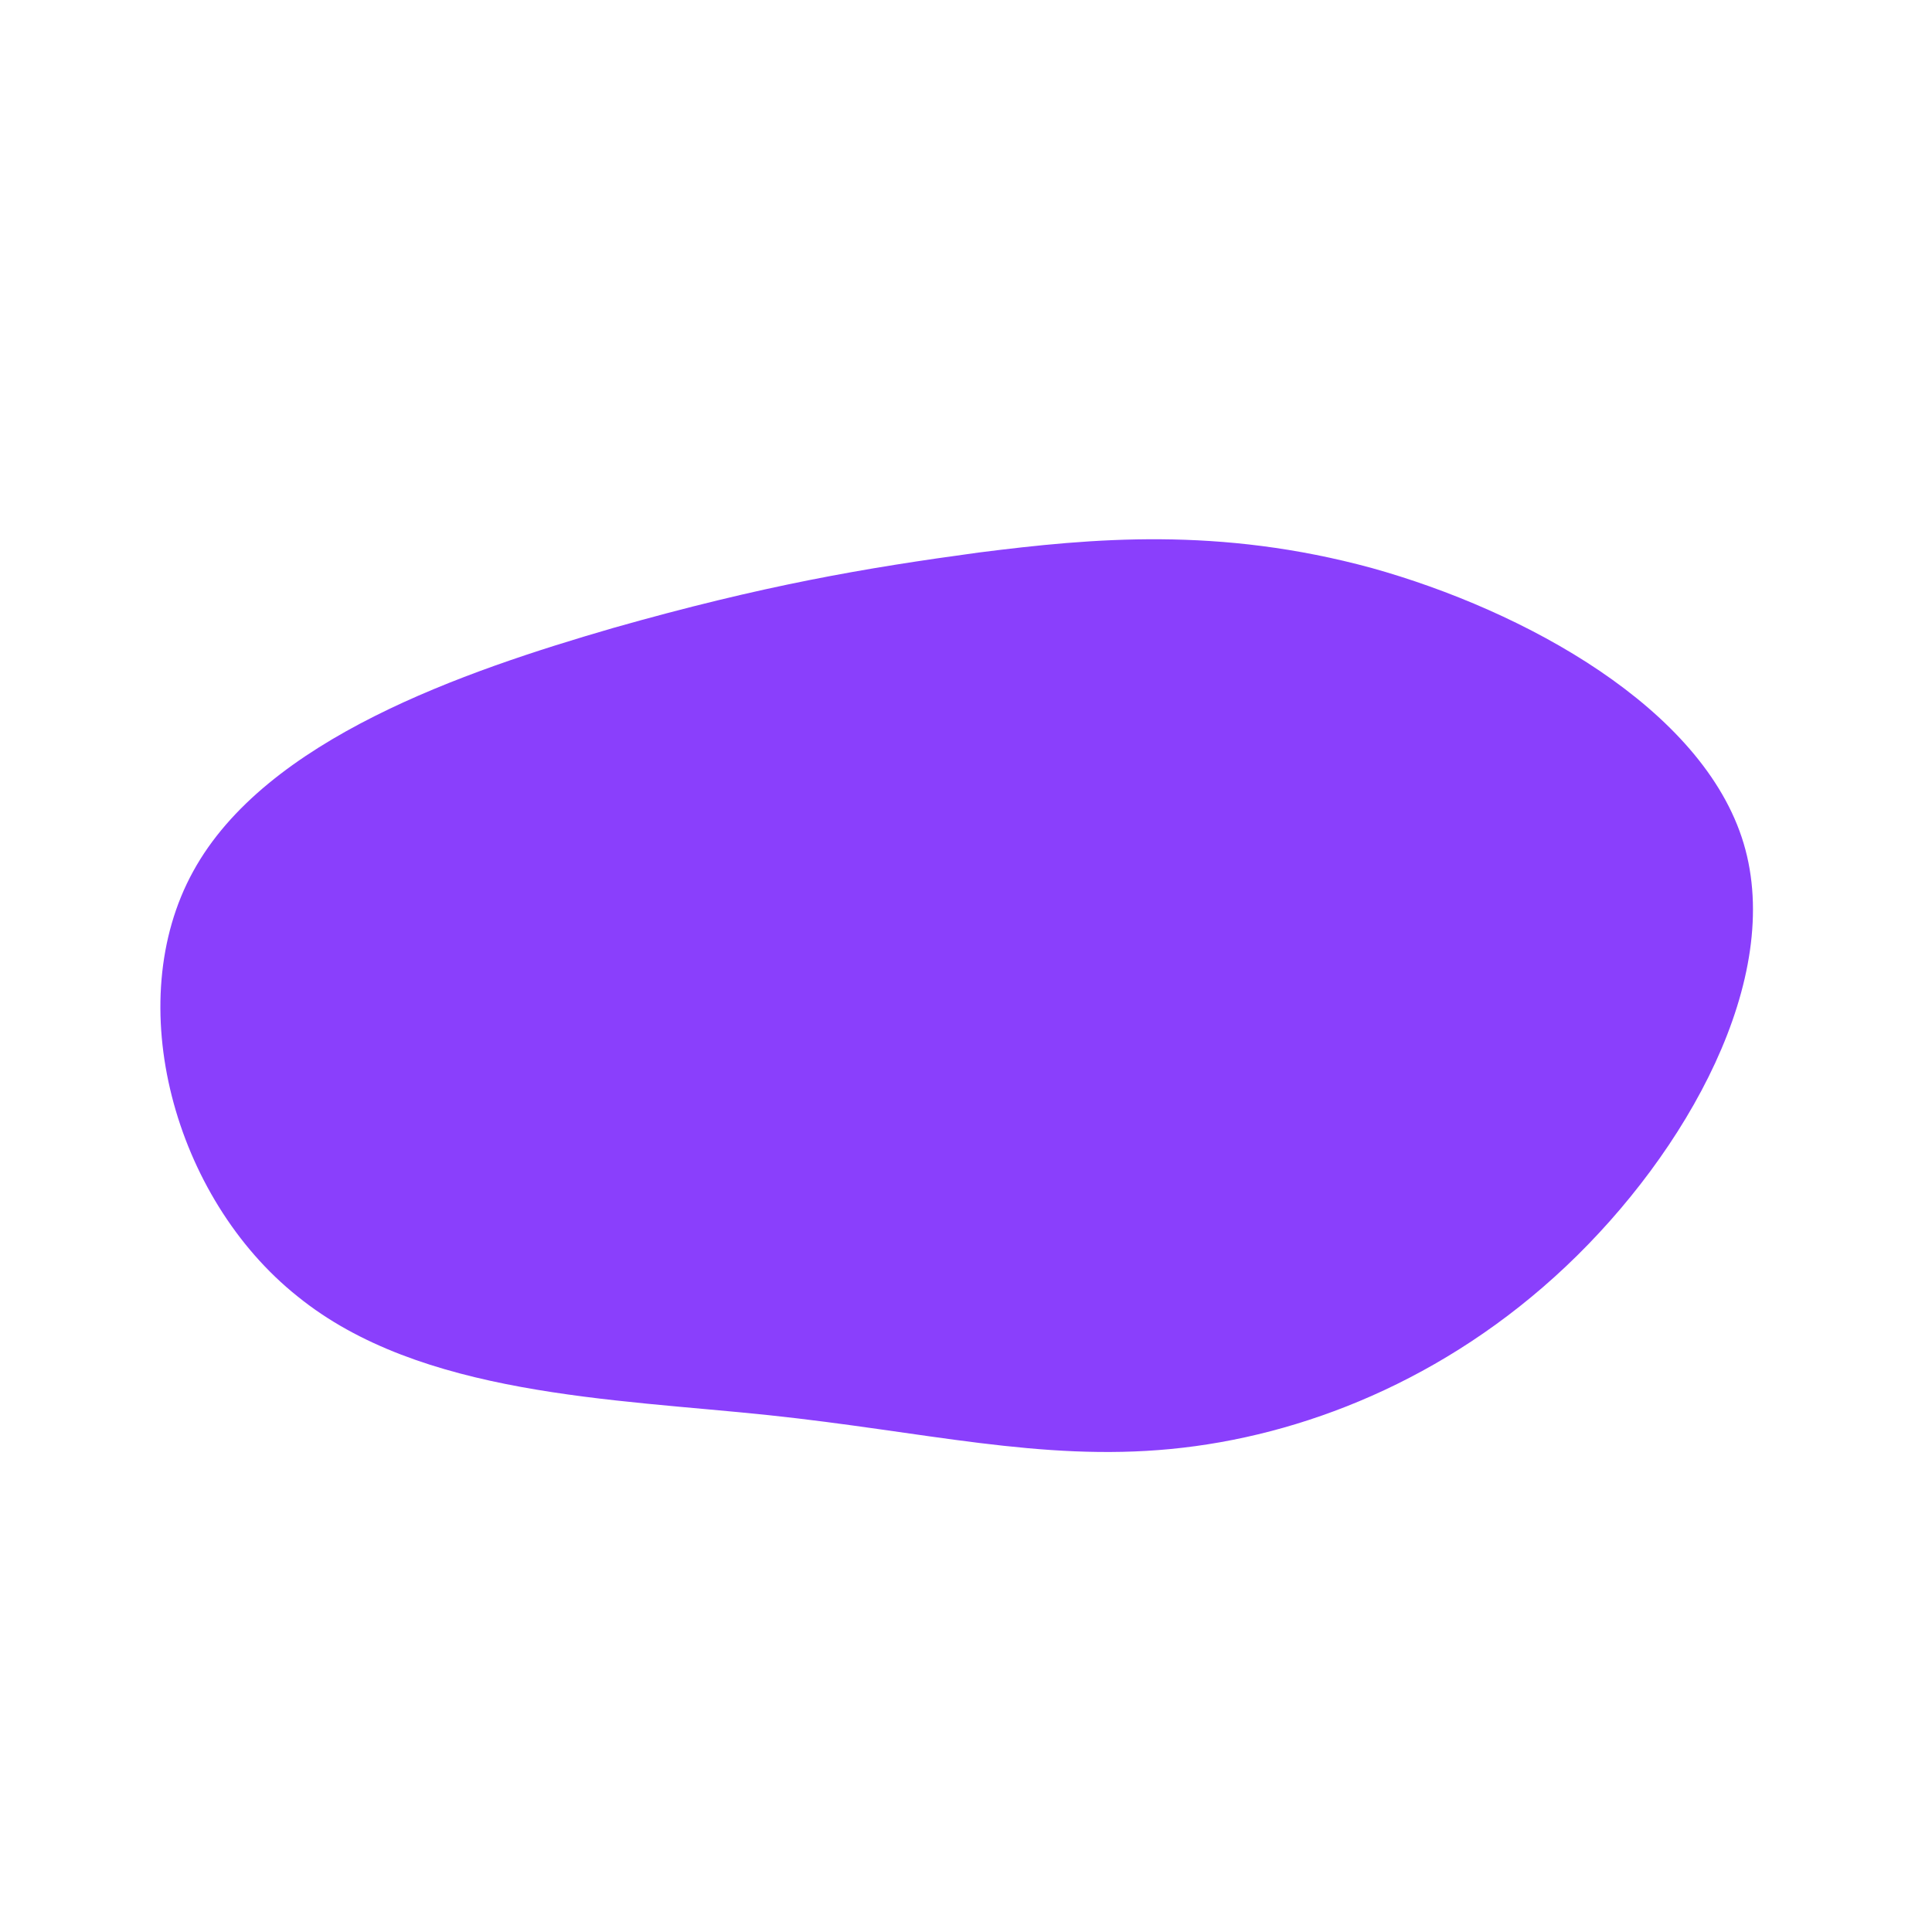 <?xml version="1.0" standalone="no"?>
<svg viewBox="0 0 200 200" xmlns="http://www.w3.org/2000/svg">
  <path fill="#8A3FFC" d="M42,-41.2C57.8,-36.8,76.3,-26.7,80.5,-12.7C84.7,1.3,74.6,19.3,62.1,31.1C49.6,42.9,34.7,48.7,21.2,50C7.7,51.3,-4.3,48.2,-20.4,46.5C-36.5,44.8,-56.5,44.5,-69.2,34.2C-82,24,-87.5,3.8,-80,-9.8C-72.5,-23.5,-52,-30.5,-36.5,-35C-21,-39.4,-10.5,-41.2,1.3,-42.8C13.1,-44.3,26.2,-45.5,42,-41.2Z" transform="translate(100 100)" />
</svg>
